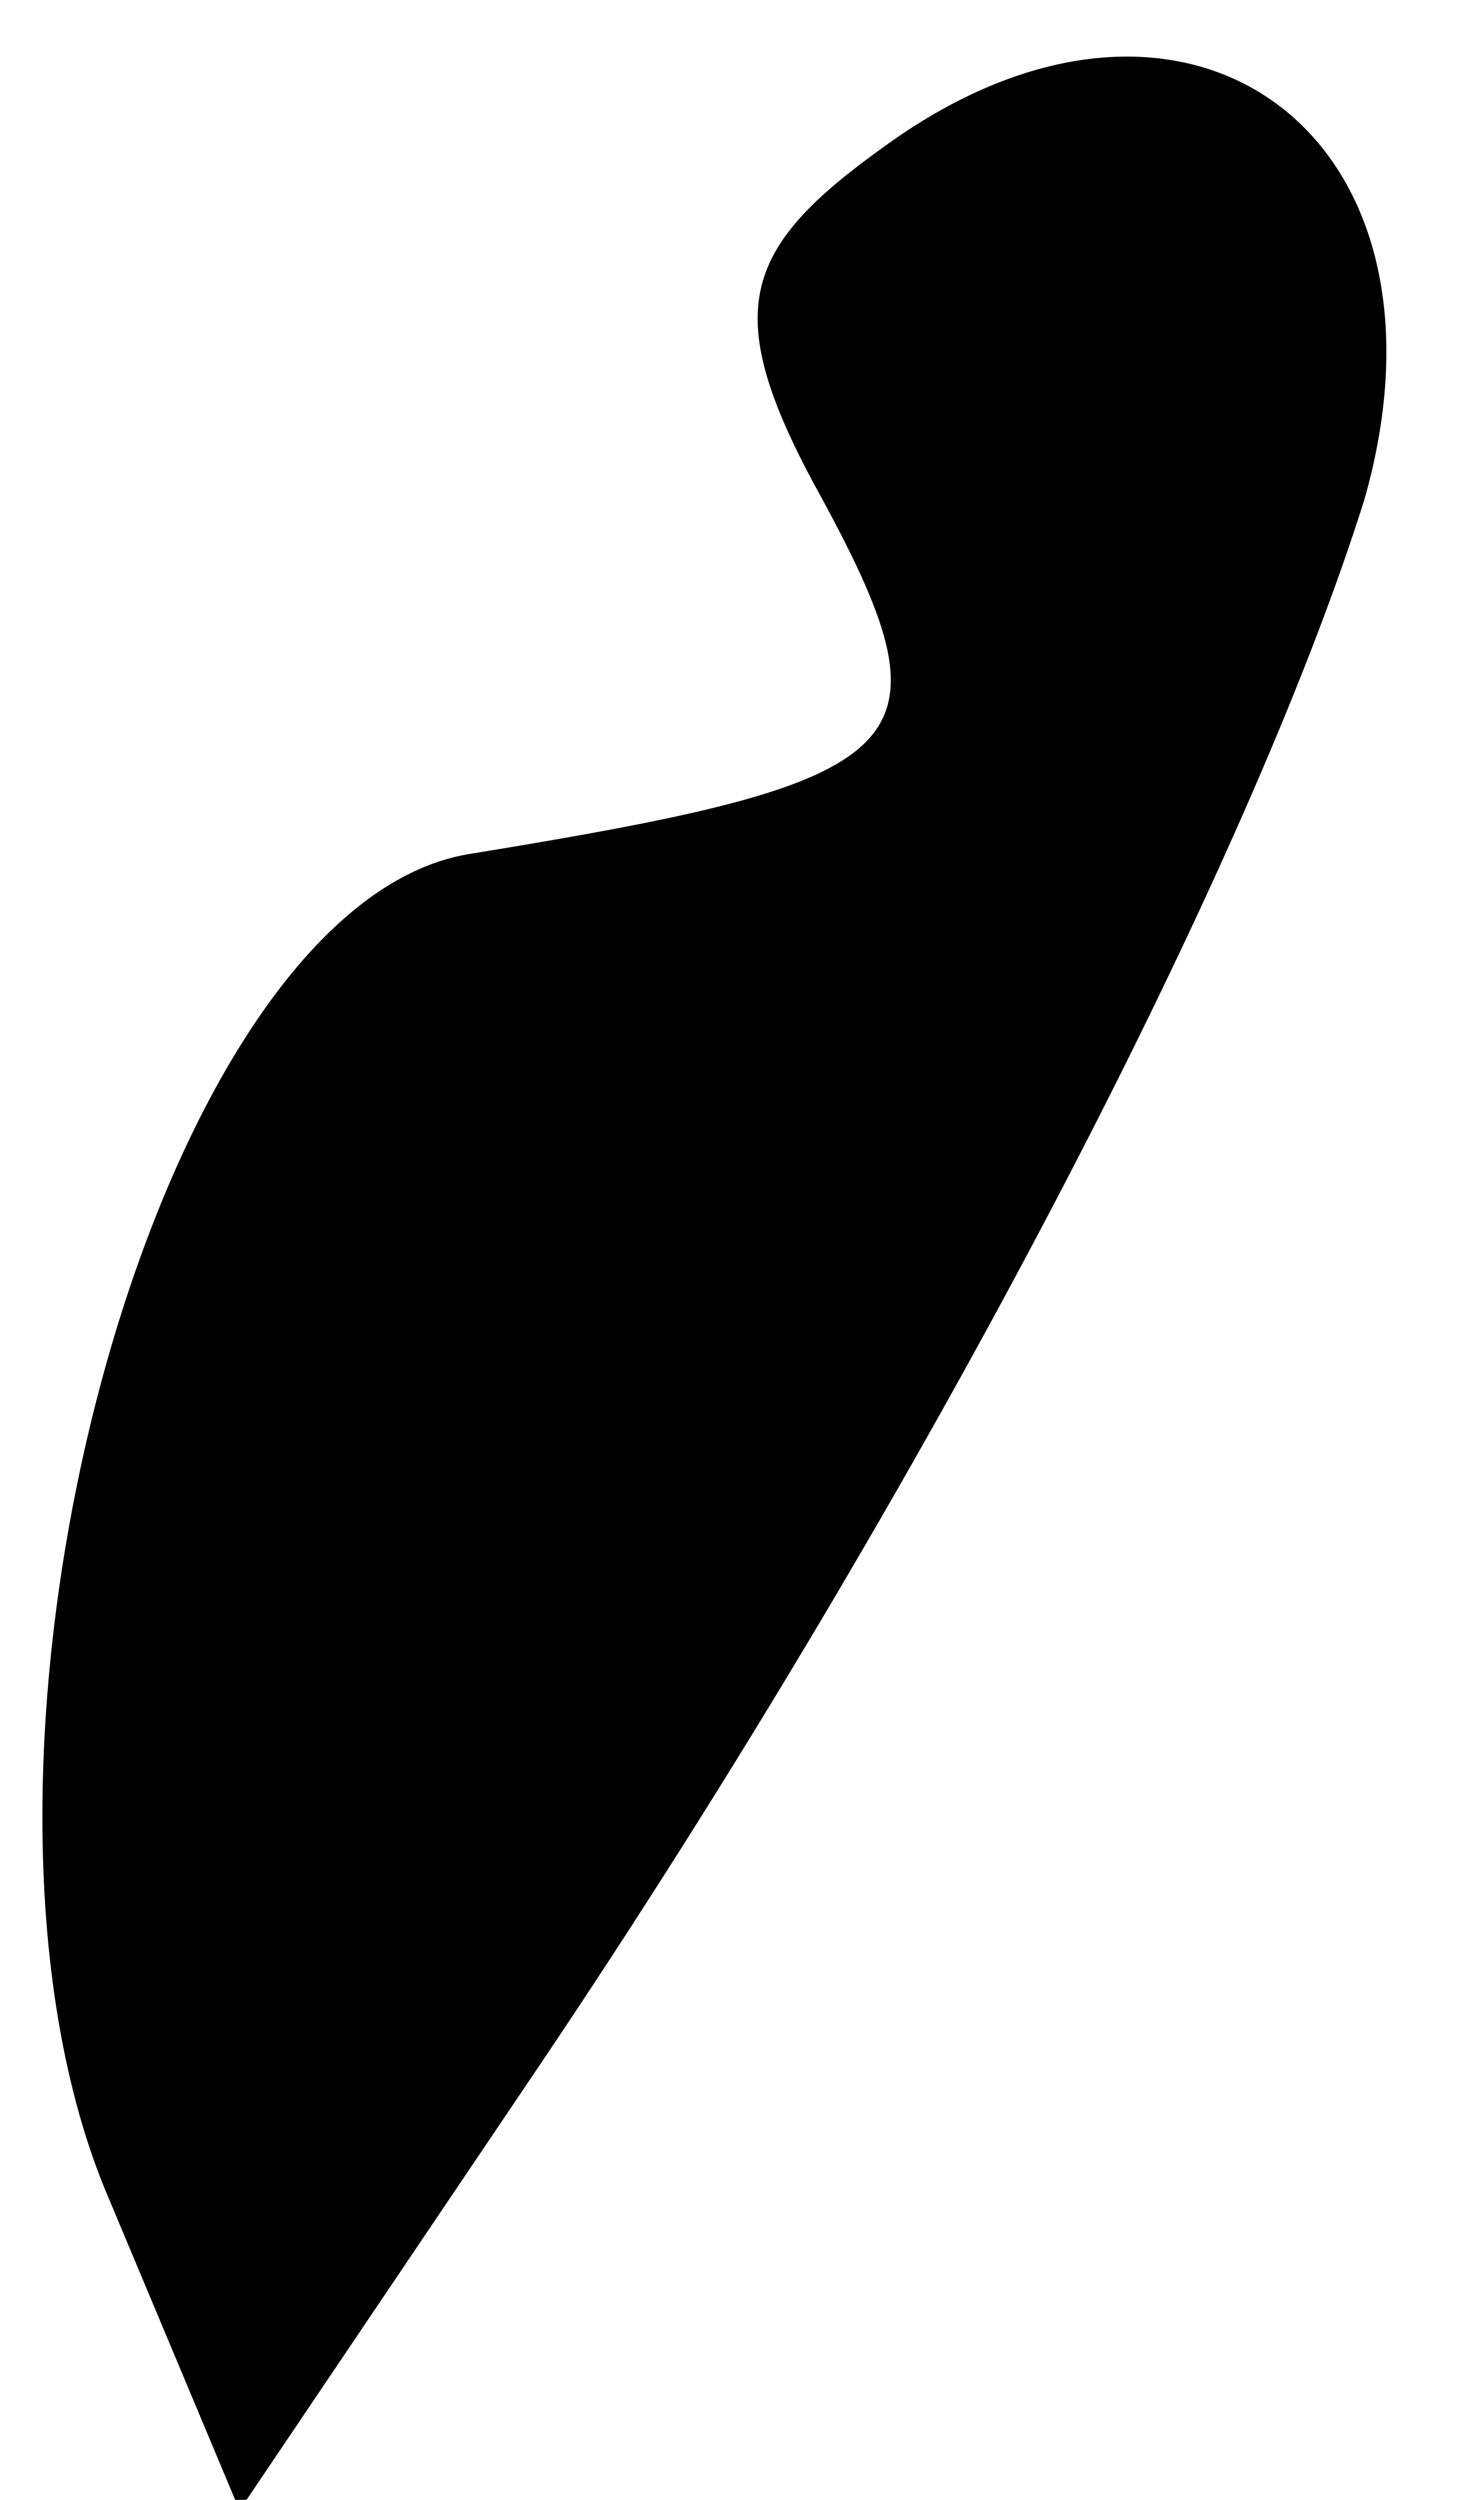 <?xml version="1.0" standalone="no"?>
<!DOCTYPE svg PUBLIC "-//W3C//DTD SVG 20010904//EN"
 "http://www.w3.org/TR/2001/REC-SVG-20010904/DTD/svg10.dtd">
<svg version="1.0" xmlns="http://www.w3.org/2000/svg"
 width="14pt" height="24pt" viewBox="0 0 14 24"
 preserveAspectRatio="xMidYMid meet">
<g transform="translate(0,24) scale(0.1,-0.1)"
fill="#000000" stroke="none">
<path fill="#000000" stroke="none" d="M85 226 c-14 -10 -16 -16 -6 -34 13
-24 9 -27 -34 -34 -30 -5 -52 -86 -35 -128 l13 -31 29 43 c37 55 68 115 79
150 10 35 -17 55 -46 34z"/>
</g>
</svg>
